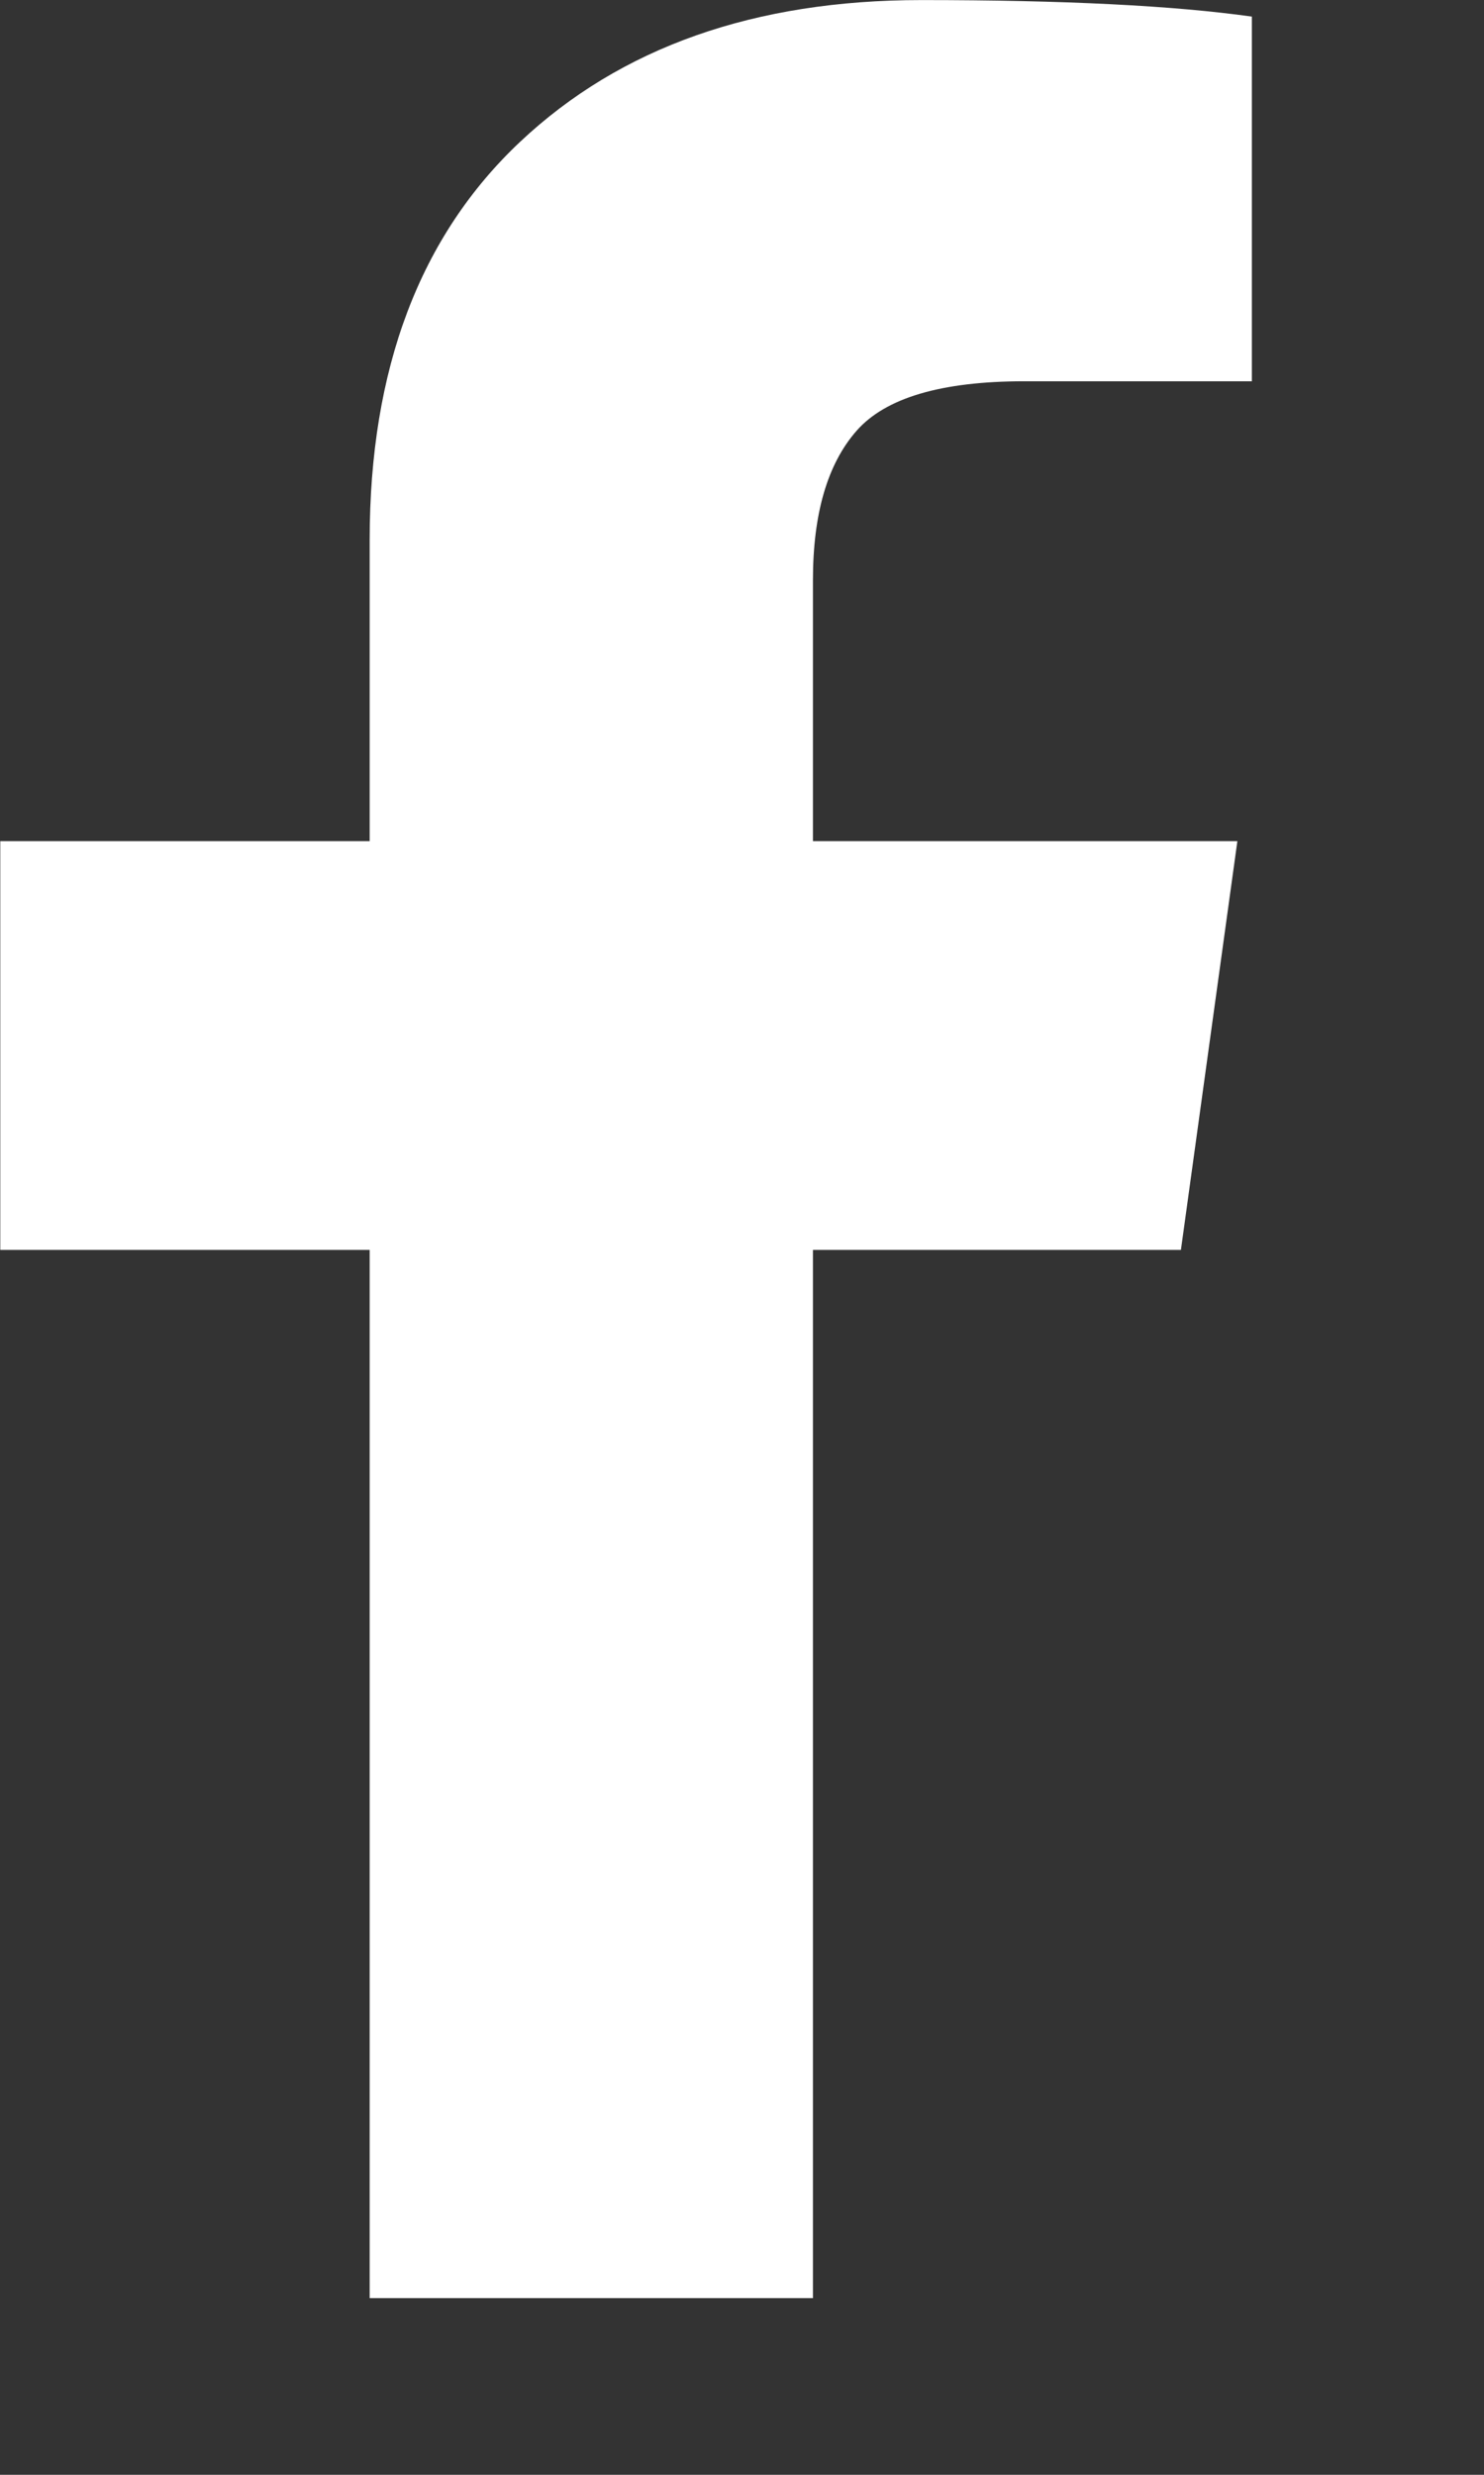 <svg width="21" height="35" viewBox="0 0 21 35" fill="none" xmlns="http://www.w3.org/2000/svg">
<rect x="0" y="0" width="21" height="35" fill="#333333" stroke="none"/>
<g id="List &#226;&#134;&#146; Item &#226;&#134;&#146; Link">
<path id="Vector" d="M17.715 0.235V5.392H14.497C13.322 5.392 12.529 5.626 12.119 6.095C11.709 6.563 11.504 7.267 11.504 8.204V11.896H17.51L16.711 17.677H11.504V32.501H5.231V17.677H0.004V11.896H5.231V7.638C5.231 5.216 5.942 3.338 7.363 2.003C8.784 0.668 10.677 0.001 13.041 0.001C15.05 0.001 16.608 0.079 17.715 0.235Z" fill="white"/>
</g>
</svg>
